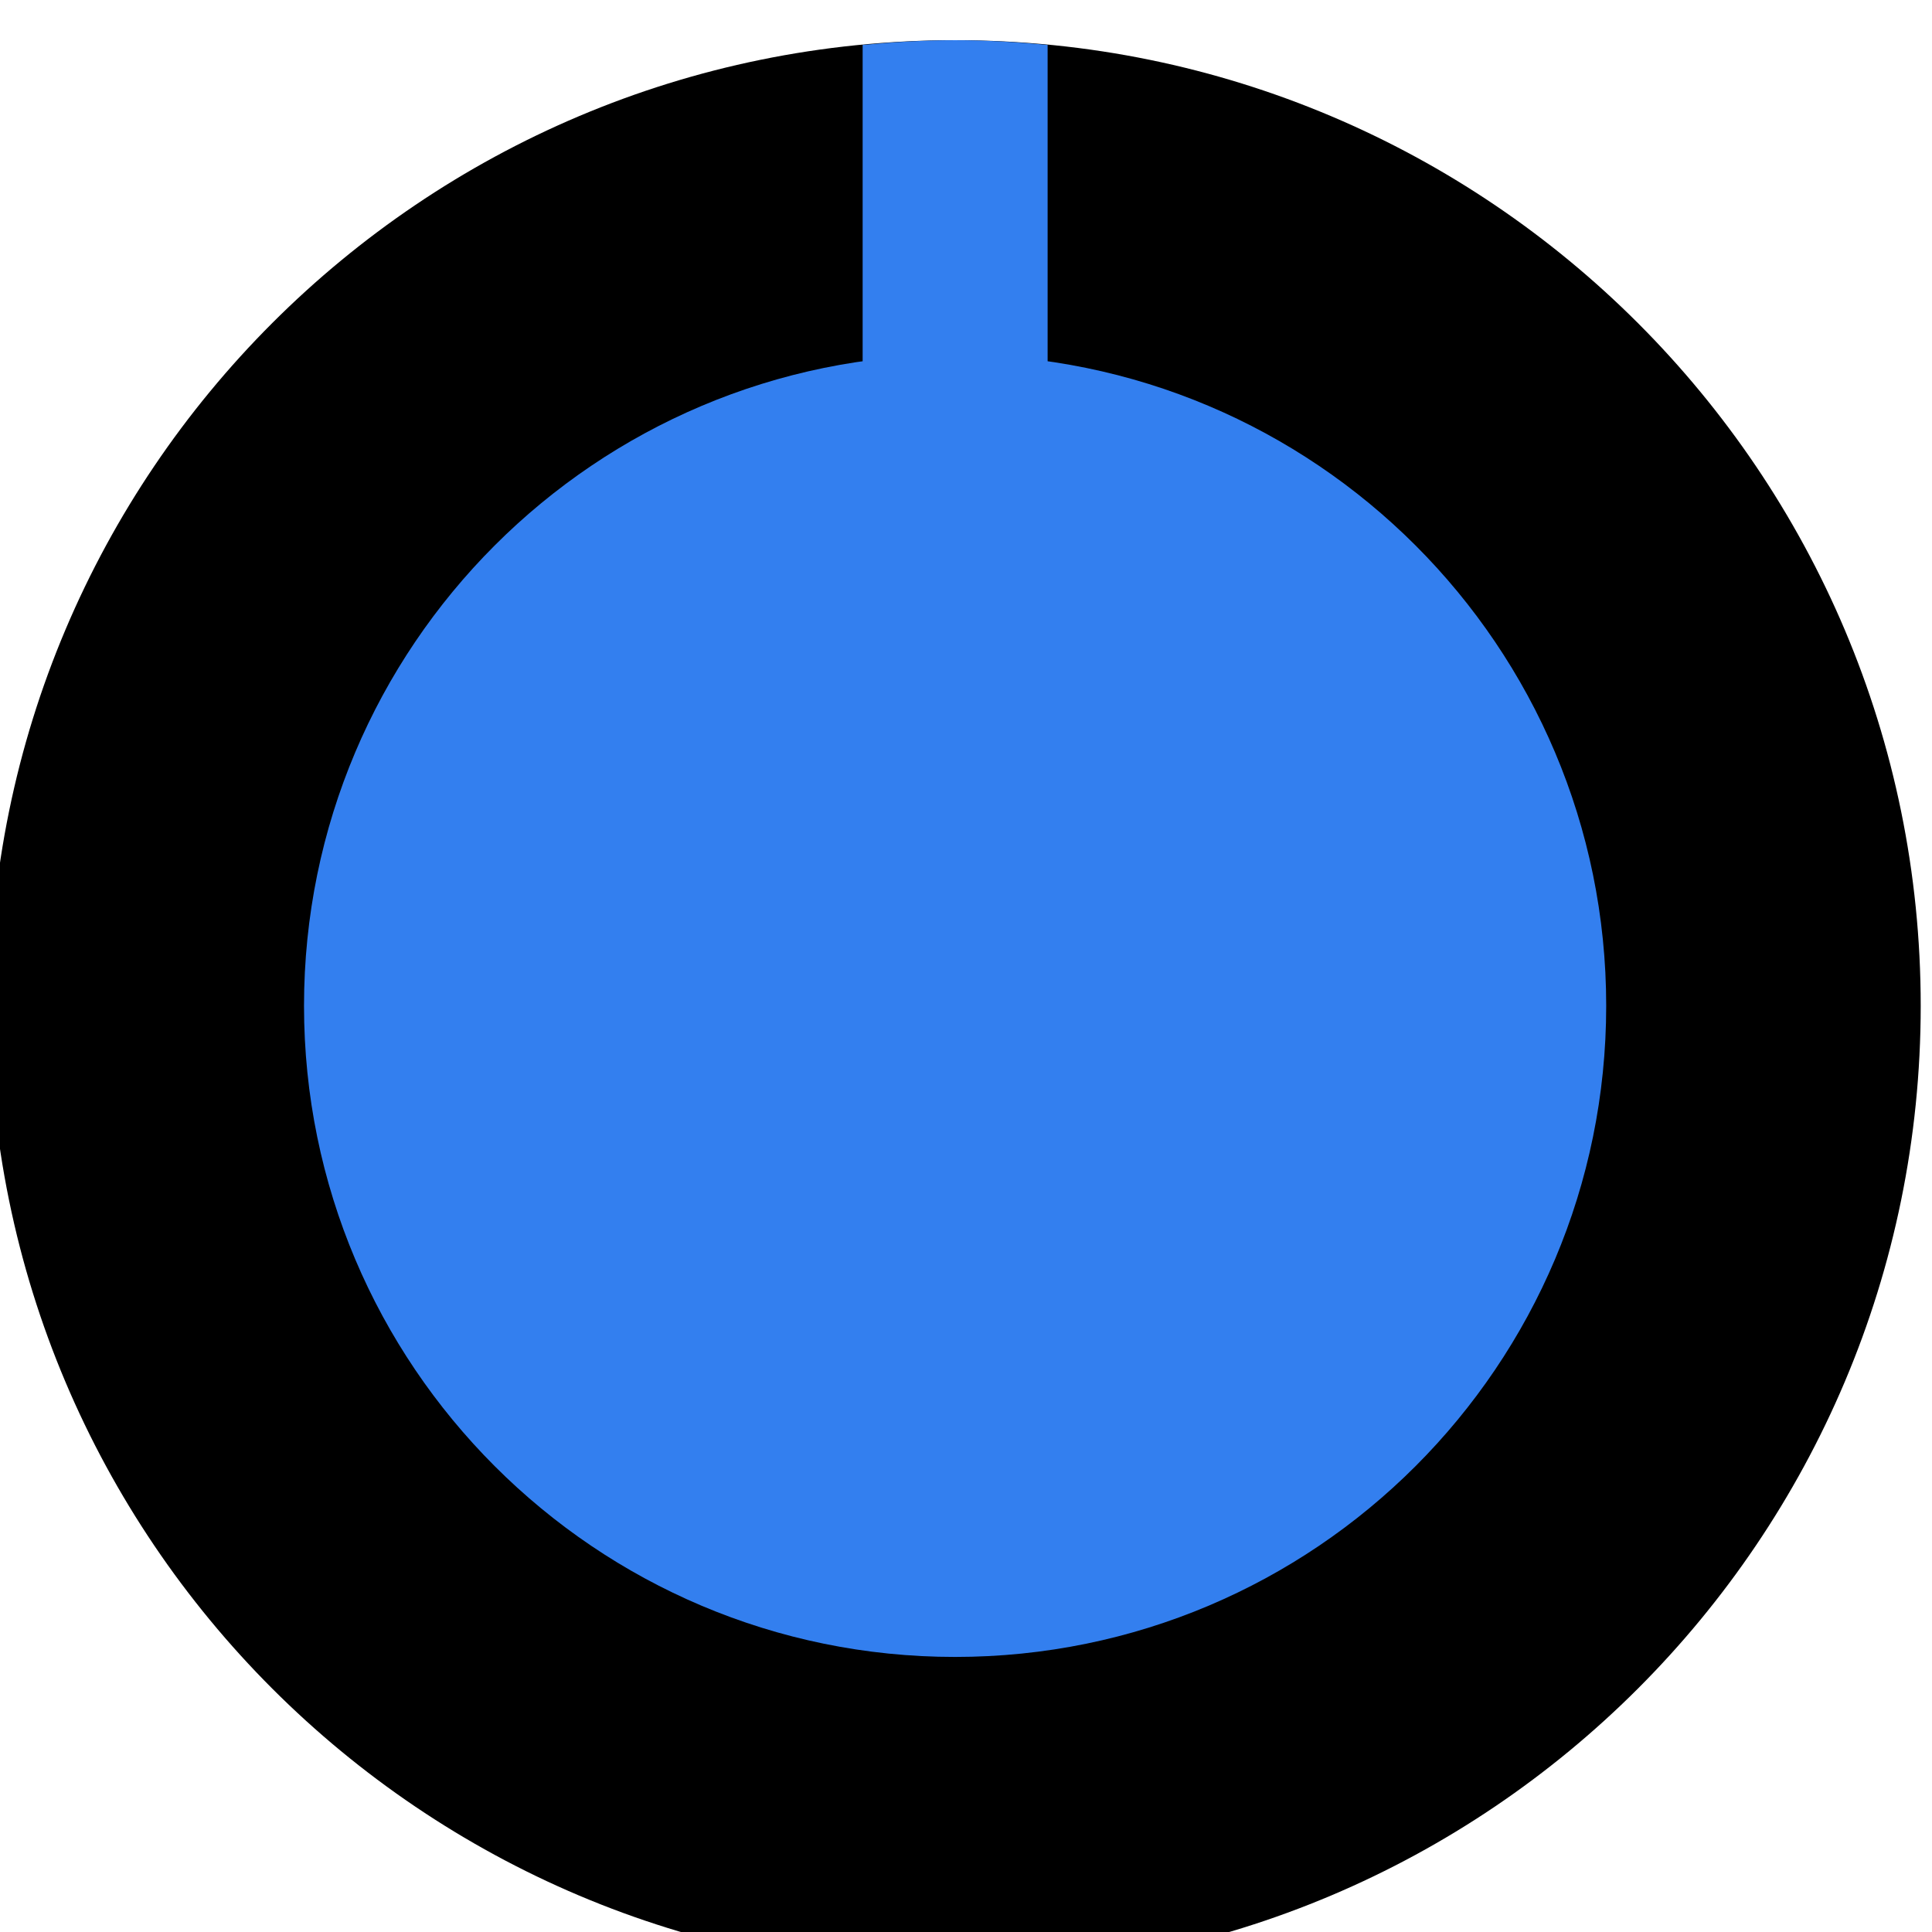 <?xml version="1.0" encoding="UTF-8" standalone="no"?>
<!-- Created with Inkscape (http://www.inkscape.org/) -->

<svg
   xmlns:dc="http://purl.org/dc/elements/1.1/"
   xmlns:cc="http://creativecommons.org/ns#"
   xmlns:rdf="http://www.w3.org/1999/02/22-rdf-syntax-ns#"
   xmlns:svg="http://www.w3.org/2000/svg"
   xmlns="http://www.w3.org/2000/svg"
   xmlns:sodipodi="http://sodipodi.sourceforge.net/DTD/sodipodi-0.dtd"
   xmlns:inkscape="http://www.inkscape.org/namespaces/inkscape"
   width="11.113mm"
   height="11.113mm"
   viewBox="0 0 11.113 11.113"
   version="1.1"
   id="svg16908"
   inkscape:version="0.92.1 r"
   sodipodi:docname="Rogan3PBlue.svg">
  <defs
     id="defs16902" />
  <sodipodi:namedview
     id="base"
     pagecolor="#ffffff"
     bordercolor="#666666"
     borderopacity="1.0"
     inkscape:pageopacity="0.0"
     inkscape:pageshadow="2"
     inkscape:zoom="0.35"
     inkscape:cx="146.64283"
     inkscape:cy="-131.92454"
     inkscape:document-units="mm"
     inkscape:current-layer="layer1"
     showgrid="false"
     fit-margin-top="0"
     fit-margin-left="0"
     fit-margin-right="0"
     fit-margin-bottom="0"
     inkscape:window-width="1600"
     inkscape:window-height="882"
     inkscape:window-x="0"
     inkscape:window-y="18"
     inkscape:window-maximized="0" />
  <g
     inkscape:label="Layer 1"
     inkscape:groupmode="layer"
     id="layer1"
     transform="translate(-55.317,-130.03)">
    <g
       id="g2944"
       transform="matrix(0.266,0,0,-0.266,-121.781,803.695)"
       style="stroke-width:1.326">
      <g
         transform="translate(707.316,2510.825)"
         id="g4969"
         style="stroke-width:1.326">
        <path
           inkscape:connector-curvature="0"
           id="path4971"
           style="fill:#000000;fill-opacity:1;fill-rule:nonzero;stroke:none;stroke-width:1.326"
           d="m 0,0 c 0,-11.532 -9.349,-20.882 -20.882,-20.882 -11.531,0 -20.88,9.35 -20.88,20.882 0,11.532 9.349,20.881 20.88,20.881 C -9.349,20.881 0,11.532 0,0" />
      </g>
      <g
         transform="translate(700.515,2510.826)"
         id="g4973"
         style="stroke-width:1.326">
        <path
           inkscape:connector-curvature="0"
           id="path4975"
           style="fill:#337fef;fill-opacity:1;fill-rule:nonzero;stroke:none;stroke-width:1.326"
           d="m 0,0 c 0,-7.775 -6.302,-14.081 -14.081,-14.081 -7.773,0 -14.078,6.306 -14.078,14.081 0,7.774 6.305,14.079 14.078,14.079 C -6.302,14.079 0,7.774 0,0" />
      </g>
      <g
         transform="translate(688.436,2531.604)"
         id="g4977"
         style="stroke-width:1.326">
        <path
           inkscape:connector-curvature="0"
           id="path4979"
           style="fill:#337fef;fill-opacity:1;fill-rule:nonzero;stroke:none;stroke-width:1.326"
           d="M 0,0 C -0.659,0.062 -1.325,0.102 -2.001,0.102 -2.676,0.102 -3.341,0.062 -4,0 v -7.062 h 4 z" />
      </g>
    </g>
  </g>
</svg>
